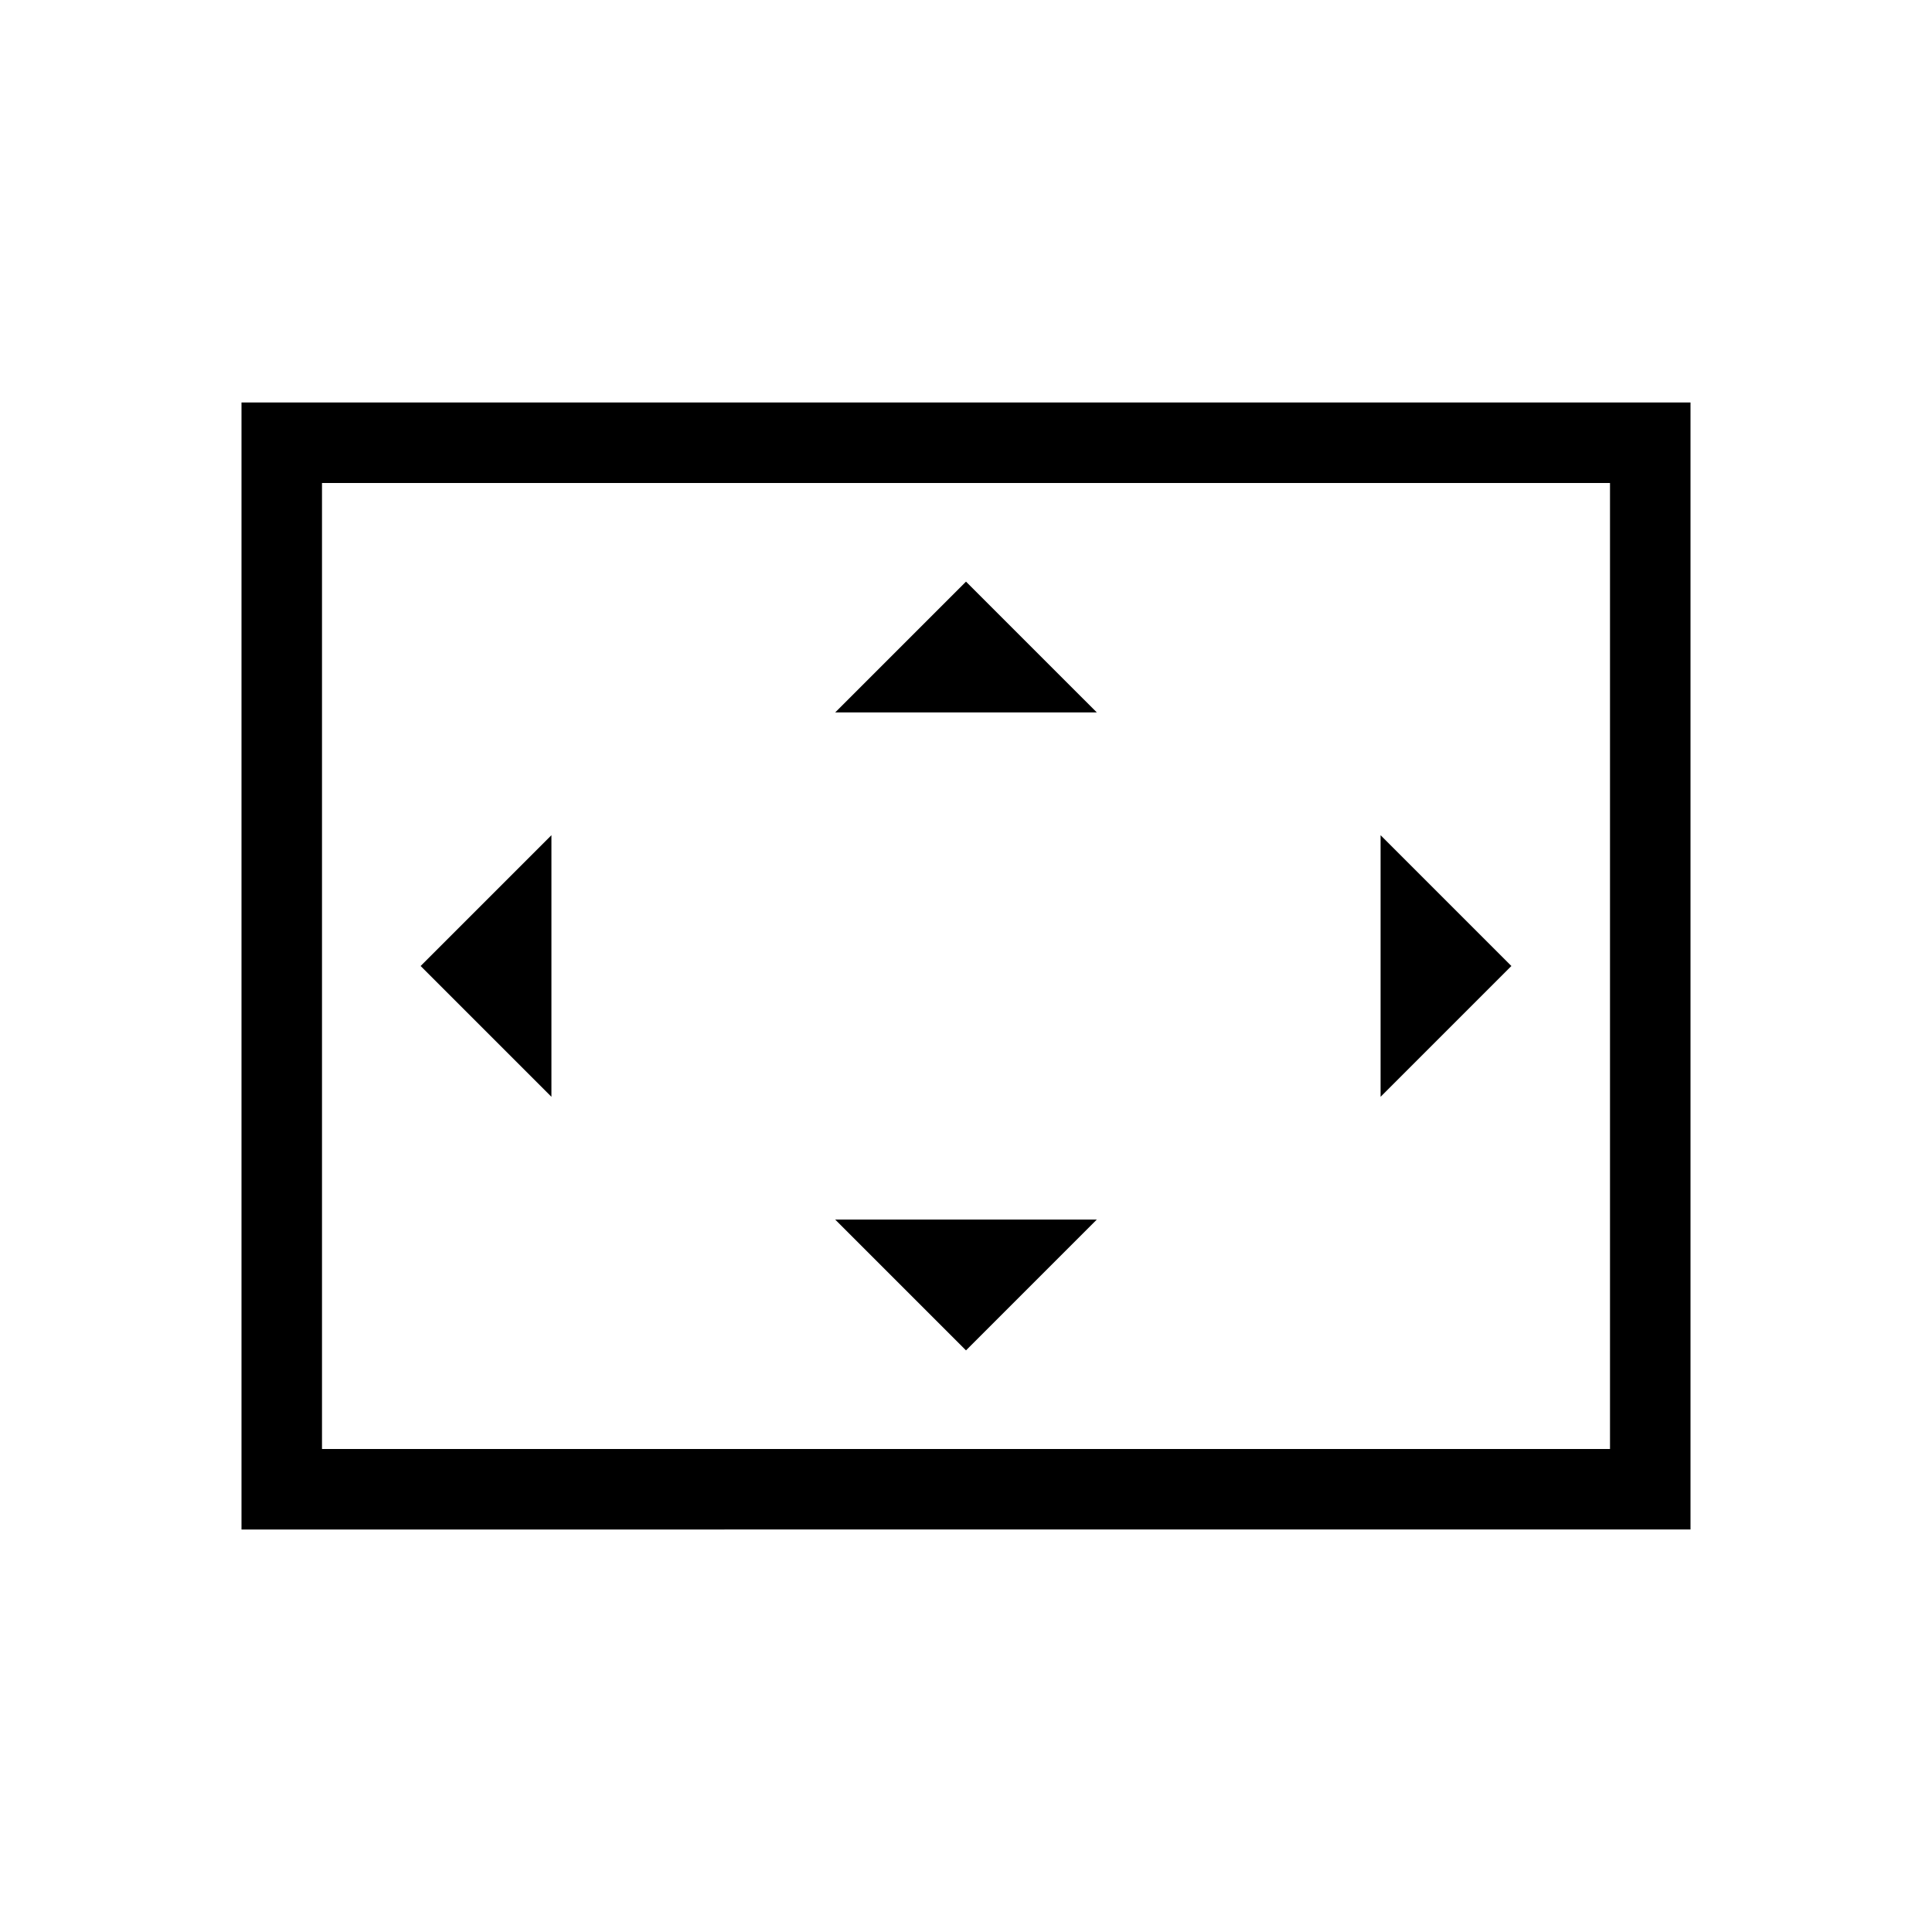 <svg xmlns="http://www.w3.org/2000/svg" height="24" width="24"><path d="M10.375 8.85h3.25L12 7.225Zm6.775 4.775L18.775 12l-1.625-1.625Zm-10.3 0v-3.25L5.225 12Zm5.15 3.15 1.625-1.625h-3.25ZM3 19V5h18v14Zm1-1V6Zm0 0h16V6H4Z"/></svg>
